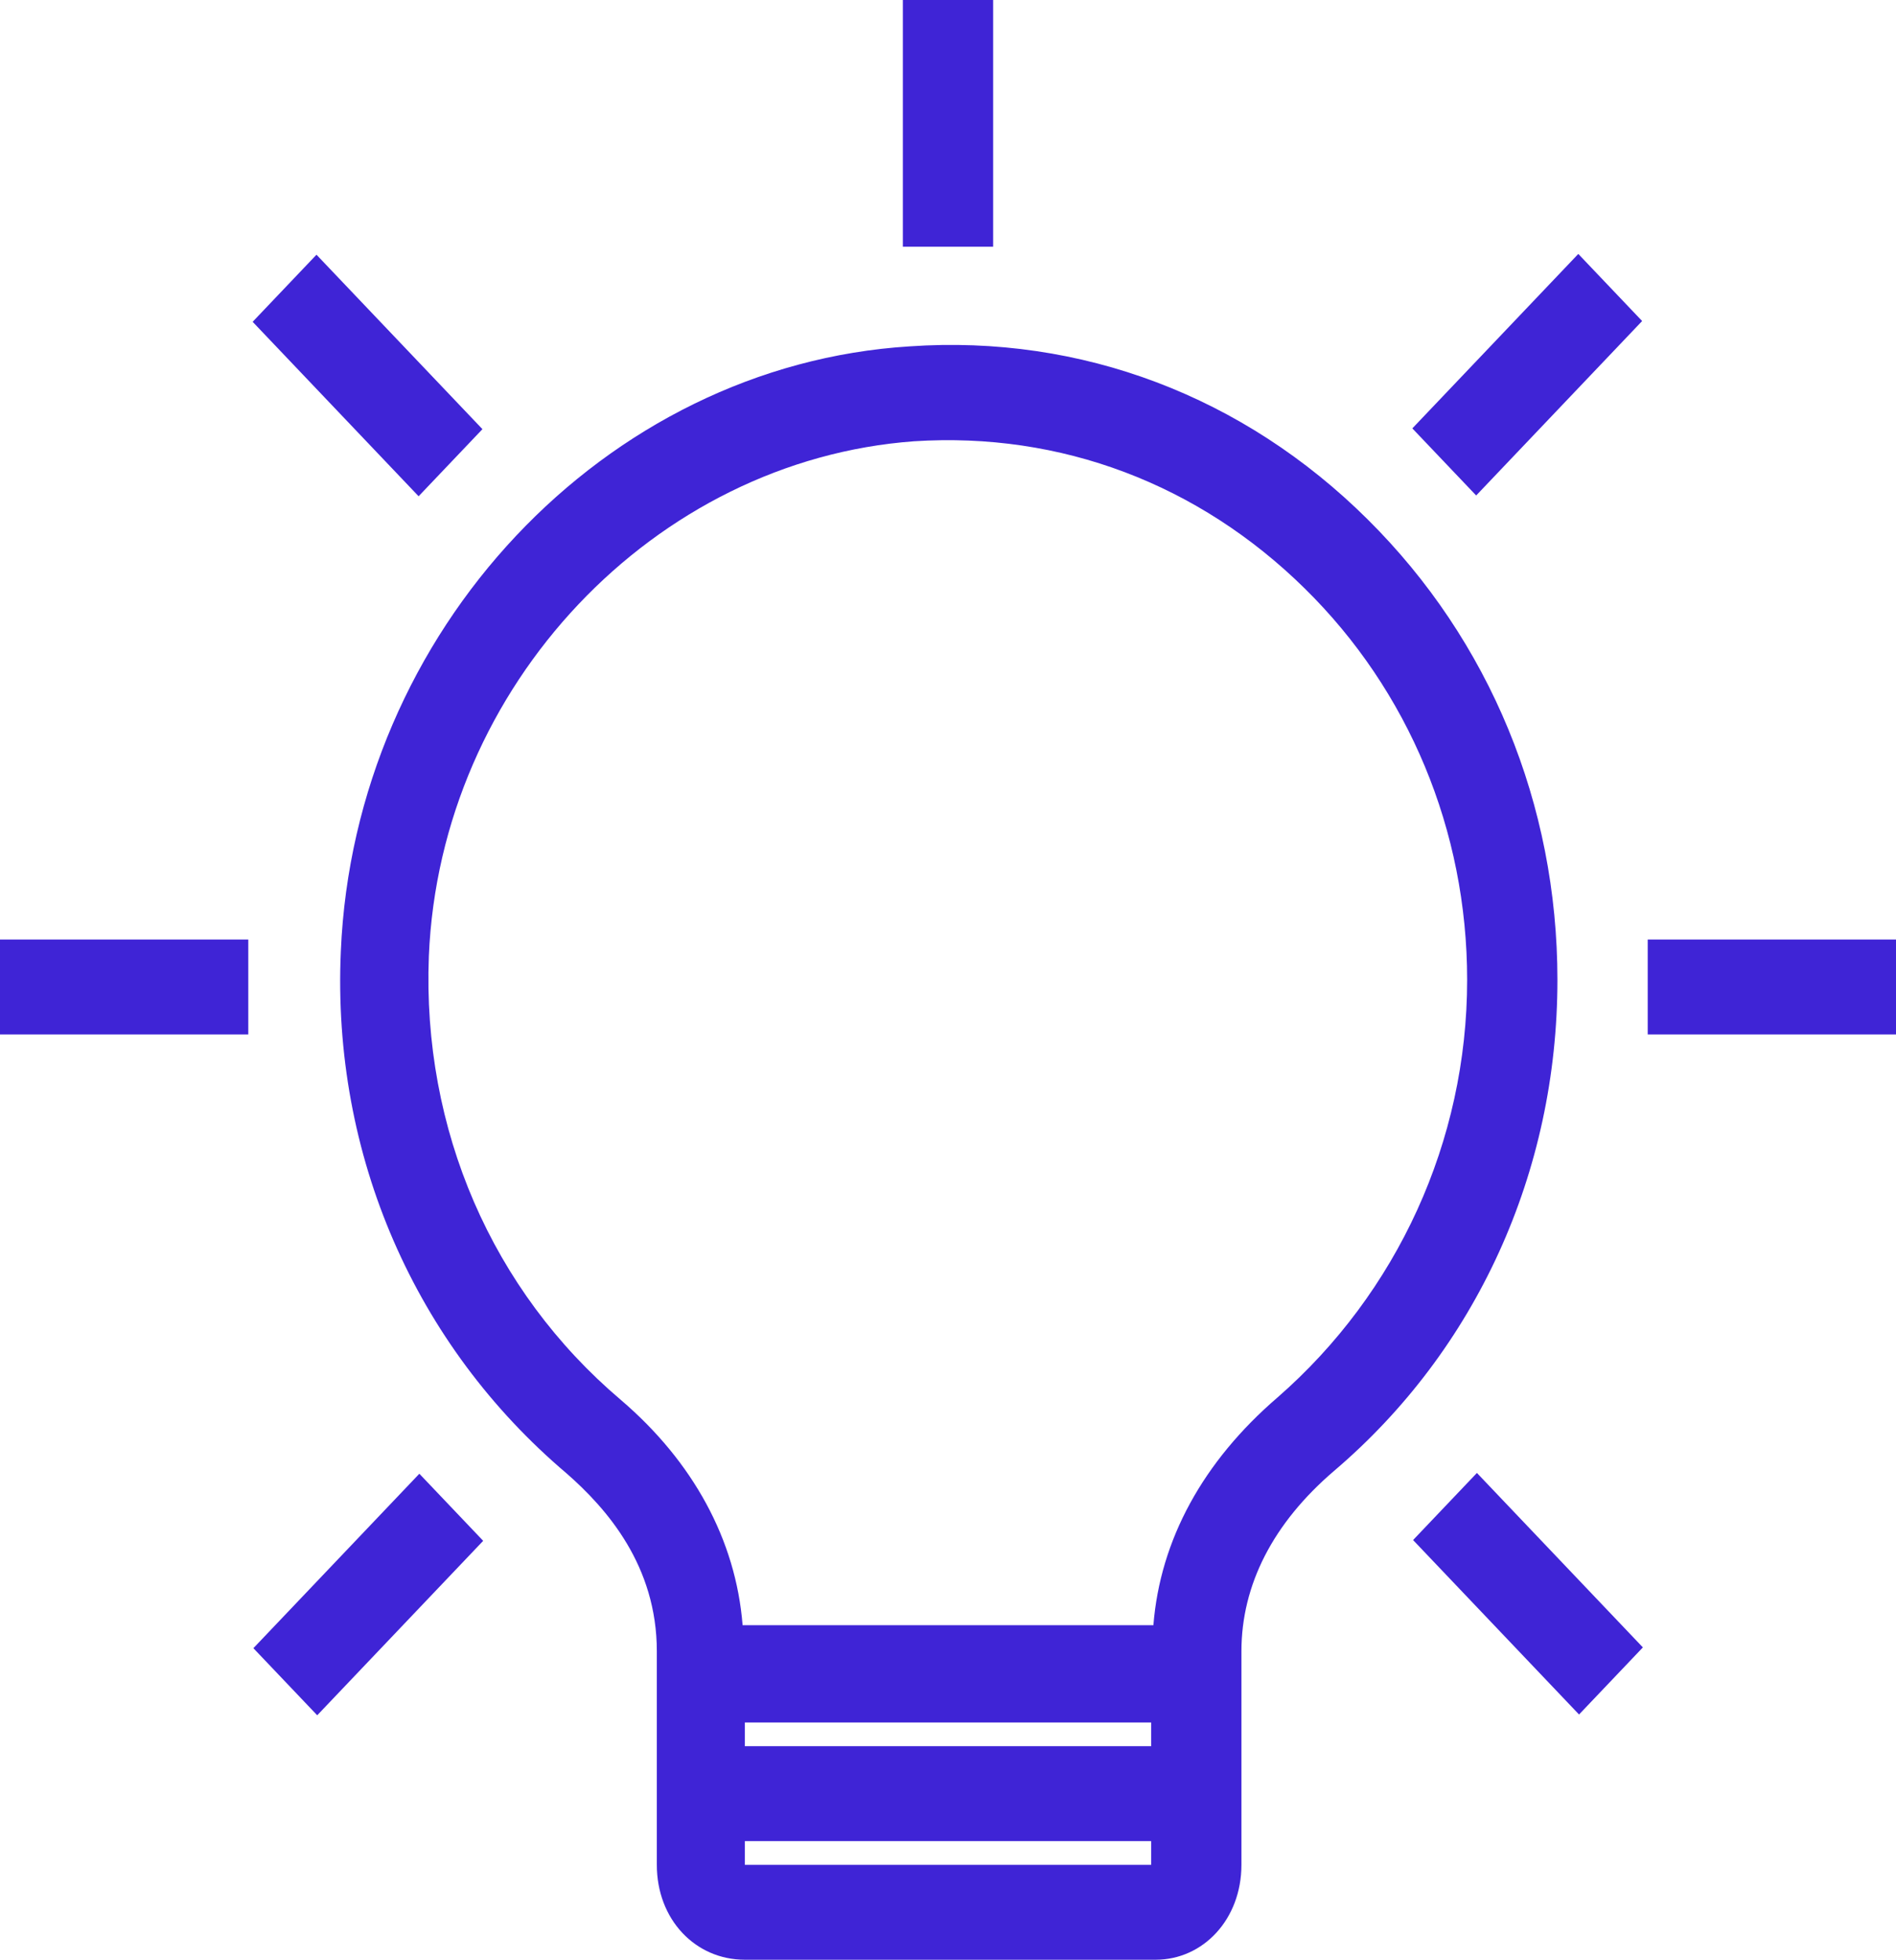<?xml version="1.0" encoding="UTF-8" standalone="no"?>
<svg
   xmlns:dc="http://purl.org/dc/elements/1.1/"
   xmlns:cc="http://creativecommons.org/ns#"
   xmlns:rdf="http://www.w3.org/1999/02/22-rdf-syntax-ns#"
   xmlns:svg="http://www.w3.org/2000/svg"
   xmlns="http://www.w3.org/2000/svg"
   xmlns:sodipodi="http://sodipodi.sourceforge.net/DTD/sodipodi-0.dtd"
   xmlns:inkscape="http://www.inkscape.org/namespaces/inkscape"
   version="1.1"
   x="0px"
   y="0px"
   viewBox="0 0 84 86.837"
   xml:space="preserve"
   id="svg24"
   sodipodi:docname="light.svg"
   width="84"
   height="86.837"
   inkscape:version="0.92.1 r15371"><defs
     id="defs28" /><sodipodi:namedview
     pagecolor="#ffffff"
     bordercolor="#666666"
     borderopacity="1"
     objecttolerance="10"
     gridtolerance="10"
     guidetolerance="10"
     inkscape:pageopacity="0"
     inkscape:pageshadow="2"
     inkscape:window-width="1920"
     inkscape:window-height="1017"
     id="namedview26"
     showgrid="false"
     fit-margin-top="0"
     fit-margin-left="0"
     fit-margin-right="0"
     fit-margin-bottom="0"
     inkscape:zoom="1.888"
     inkscape:cx="-49.690678"
     inkscape:cy="25.499999"
     inkscape:window-x="-8"
     inkscape:window-y="-8"
     inkscape:window-maximized="1"
     inkscape:current-layer="svg24" /><g
     id="g18"
     style="fill:#3f24d6;fill-opacity:1"
     transform="matrix(1,0,0,1.051,-7,-5.677)"><rect
       x="80"
       y="45"
       width="11"
       height="4"
       id="rect2"
       style="fill:#3f24d6;fill-opacity:1" /><rect
       x="7"
       y="45"
       width="11"
       height="4"
       id="rect4"
       style="fill:#3f24d6;fill-opacity:1" /><rect
       x="47"
       y="5.4"
       width="4"
       height="10.4"
       id="rect6"
       style="fill:#3f24d6;fill-opacity:1" /><rect
       x="69.5"
       y="19.2"
       transform="matrix(0.707,-0.707,0.707,0.707,6.861,59.019)"
       width="10.4"
       height="4"
       id="rect8"
       style="fill:#3f24d6;fill-opacity:1" /><rect
       x="18.1"
       y="70.6"
       transform="matrix(0.707,-0.707,0.707,0.707,-44.485,37.751)"
       width="10.4"
       height="4"
       id="rect10"
       style="fill:#3f24d6;fill-opacity:1" /><rect
       x="21.3"
       y="16"
       transform="matrix(0.707,-0.707,0.707,0.707,-8.178,22.712)"
       width="4"
       height="10.4"
       id="rect12"
       style="fill:#3f24d6;fill-opacity:1" /><rect
       x="72.7"
       y="67.4"
       transform="matrix(0.707,-0.707,0.707,0.707,-29.446,74.058)"
       width="4"
       height="10.4"
       id="rect14"
       style="fill:#3f24d6;fill-opacity:1" /><path
       d="m 62,84 v -9 c 0,-2.8 1.4,-5.4 4.1,-7.6 C 72.4,62.3 76,54.8 76,46.7 76,39.3 73,32.4 67.6,27.3 62.1,22.1 54.9,19.5 47.3,20 33.8,20.8 22.7,32 22.1,45.5 c -0.4,8.6 3.3,16.6 10,22 1.8,1.5 4,3.9 4,7.5 v 9 c 0,2.3 1.7,4 3.9,4 h 18.2 c 2.1,0 3.8,-1.7 3.8,-4 z m -4,0 H 40 v -1 h 18 z m 0,-5 H 40 V 78 H 58 Z M 39.9,73.9 C 39.6,70.3 37.7,67 34.5,64.4 28.8,59.8 25.7,53 26,45.7 26.5,34.3 36,24.8 47.5,24 c 6.5,-0.4 12.6,1.8 17.3,6.2 4.6,4.3 7.2,10.2 7.2,16.5 0,6.8 -3.1,13.2 -8.4,17.6 -3.3,2.7 -5.2,6 -5.5,9.6 z"
       id="path16"
       style="fill:#3f24d6;fill-opacity:1"
       inkscape:connector-curvature="0" /></g></svg>